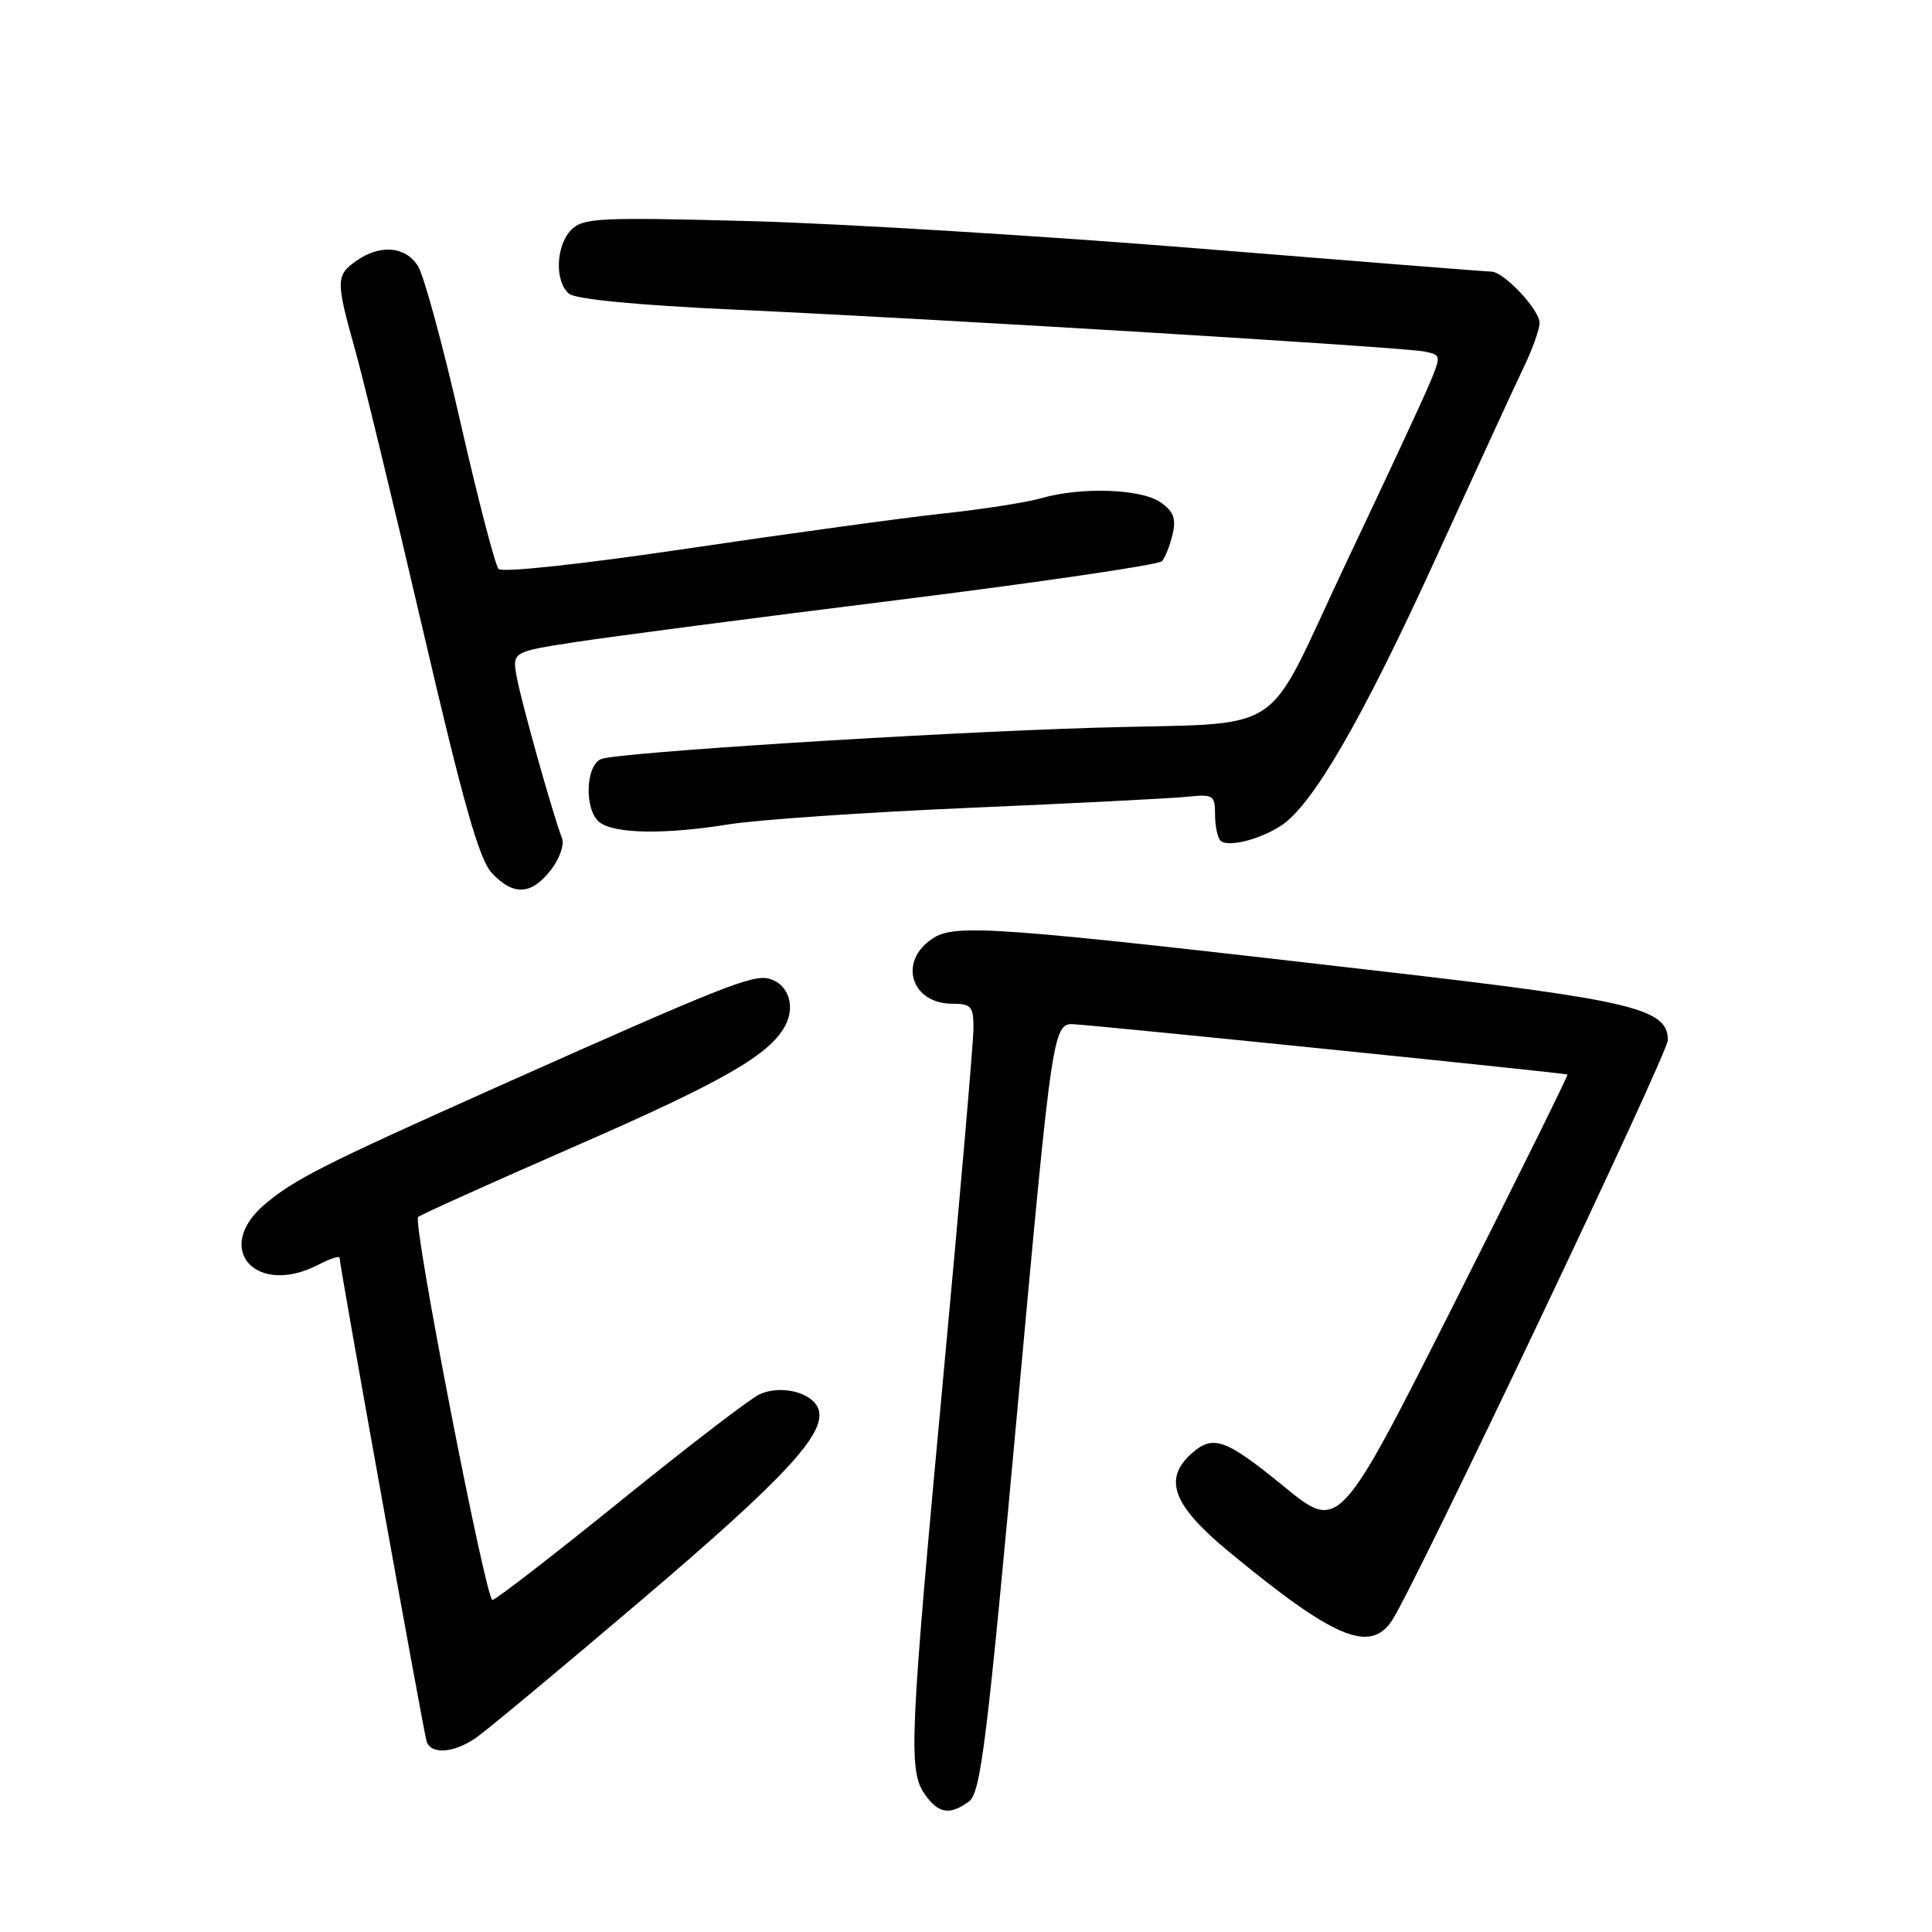 <?xml version="1.0" encoding="UTF-8" standalone="no"?>
<!DOCTYPE svg PUBLIC "-//W3C//DTD SVG 1.1//EN" "http://www.w3.org/Graphics/SVG/1.1/DTD/svg11.dtd" >
<svg xmlns="http://www.w3.org/2000/svg" xmlns:xlink="http://www.w3.org/1999/xlink" version="1.1" viewBox="0 0 256 256">
 <g >
 <path fill="currentColor"
d=" M 128.40 238.70 C 129.95 237.56 130.78 230.85 134.84 186.45 C 139.50 135.50 139.50 135.50 142.50 135.73 C 148.86 136.22 207.51 142.20 207.70 142.38 C 207.81 142.48 201.05 156.15 192.67 172.76 C 177.44 202.95 177.44 202.95 170.13 196.97 C 162.34 190.61 160.72 190.04 157.83 192.65 C 154.11 196.02 155.44 199.49 162.75 205.54 C 176.77 217.13 181.55 219.15 184.47 214.69 C 187.54 210.00 221.00 139.60 221.00 137.82 C 221.00 133.66 216.43 132.55 183.32 128.73 C 131.57 122.74 126.60 122.38 123.57 124.36 C 118.98 127.37 120.70 133.00 126.20 133.00 C 128.69 133.00 129.00 133.36 128.99 136.25 C 128.99 138.04 127.19 158.82 124.99 182.43 C 120.51 230.59 120.34 234.61 122.56 237.78 C 124.34 240.32 125.86 240.56 128.40 238.70 Z  M 63.03 230.30 C 64.39 229.37 74.19 221.21 84.82 212.17 C 104.15 195.73 109.63 189.81 108.42 186.65 C 107.59 184.48 103.45 183.47 100.65 184.75 C 99.44 185.30 91.15 191.66 82.23 198.88 C 73.31 206.09 65.67 212.00 65.25 212.00 C 64.36 211.99 54.65 162.01 55.40 161.26 C 55.68 160.98 64.93 156.81 75.96 151.99 C 95.80 143.33 101.97 139.79 104.04 135.92 C 105.45 133.29 104.44 130.35 101.89 129.68 C 99.71 129.11 95.59 130.75 65.90 144.01 C 43.03 154.23 39.08 156.22 35.14 159.53 C 28.14 165.42 33.89 171.91 42.25 167.55 C 43.76 166.76 45.00 166.37 45.00 166.68 C 45.00 167.71 56.12 229.47 56.53 230.75 C 57.10 232.51 60.11 232.30 63.03 230.30 Z  M 72.96 115.32 C 74.14 113.82 74.80 111.94 74.47 111.07 C 73.30 108.07 69.13 93.23 68.49 89.81 C 67.85 86.37 67.85 86.37 76.17 85.09 C 80.75 84.38 99.95 81.87 118.83 79.52 C 137.72 77.16 153.52 74.84 153.95 74.37 C 154.39 73.89 155.03 72.29 155.37 70.81 C 155.87 68.72 155.51 67.77 153.78 66.56 C 151.23 64.77 143.24 64.49 137.99 66.01 C 136.07 66.57 130.22 67.48 125.00 68.04 C 119.78 68.60 104.56 70.69 91.19 72.67 C 77.13 74.76 66.53 75.90 66.06 75.39 C 65.61 74.90 63.34 66.17 61.02 56.00 C 58.71 45.83 56.17 36.49 55.38 35.25 C 53.72 32.63 50.38 32.34 47.22 34.56 C 44.50 36.47 44.49 37.21 47.03 46.27 C 48.15 50.25 52.20 66.97 56.03 83.43 C 61.39 106.48 63.50 113.90 65.17 115.68 C 68.03 118.72 70.37 118.61 72.96 115.32 Z  M 169.71 109.43 C 173.91 106.72 180.46 95.42 190.24 74.00 C 195.64 62.17 200.94 50.65 202.03 48.39 C 203.11 46.13 204.00 43.60 204.00 42.78 C 204.00 41.04 199.26 36.00 197.61 35.99 C 197.00 35.99 179.62 34.61 159.00 32.94 C 138.38 31.27 111.58 29.63 99.47 29.30 C 79.50 28.77 77.27 28.87 75.72 30.43 C 73.64 32.50 73.47 37.31 75.40 38.92 C 76.28 39.65 84.46 40.44 97.15 41.02 C 124.39 42.26 185.93 46.00 188.75 46.58 C 190.96 47.03 190.97 47.13 189.45 50.77 C 188.60 52.82 183.58 63.60 178.30 74.73 C 167.13 98.31 171.24 95.63 145.00 96.43 C 123.10 97.10 81.91 99.71 79.68 100.57 C 77.59 101.37 77.39 107.25 79.40 108.92 C 81.29 110.48 88.01 110.61 96.50 109.24 C 100.35 108.62 114.75 107.63 128.50 107.04 C 142.25 106.45 155.19 105.79 157.25 105.58 C 160.76 105.21 161.00 105.36 161.00 107.93 C 161.00 109.43 161.32 110.99 161.72 111.39 C 162.64 112.31 166.86 111.28 169.71 109.43 Z "/>
</g>
</svg>